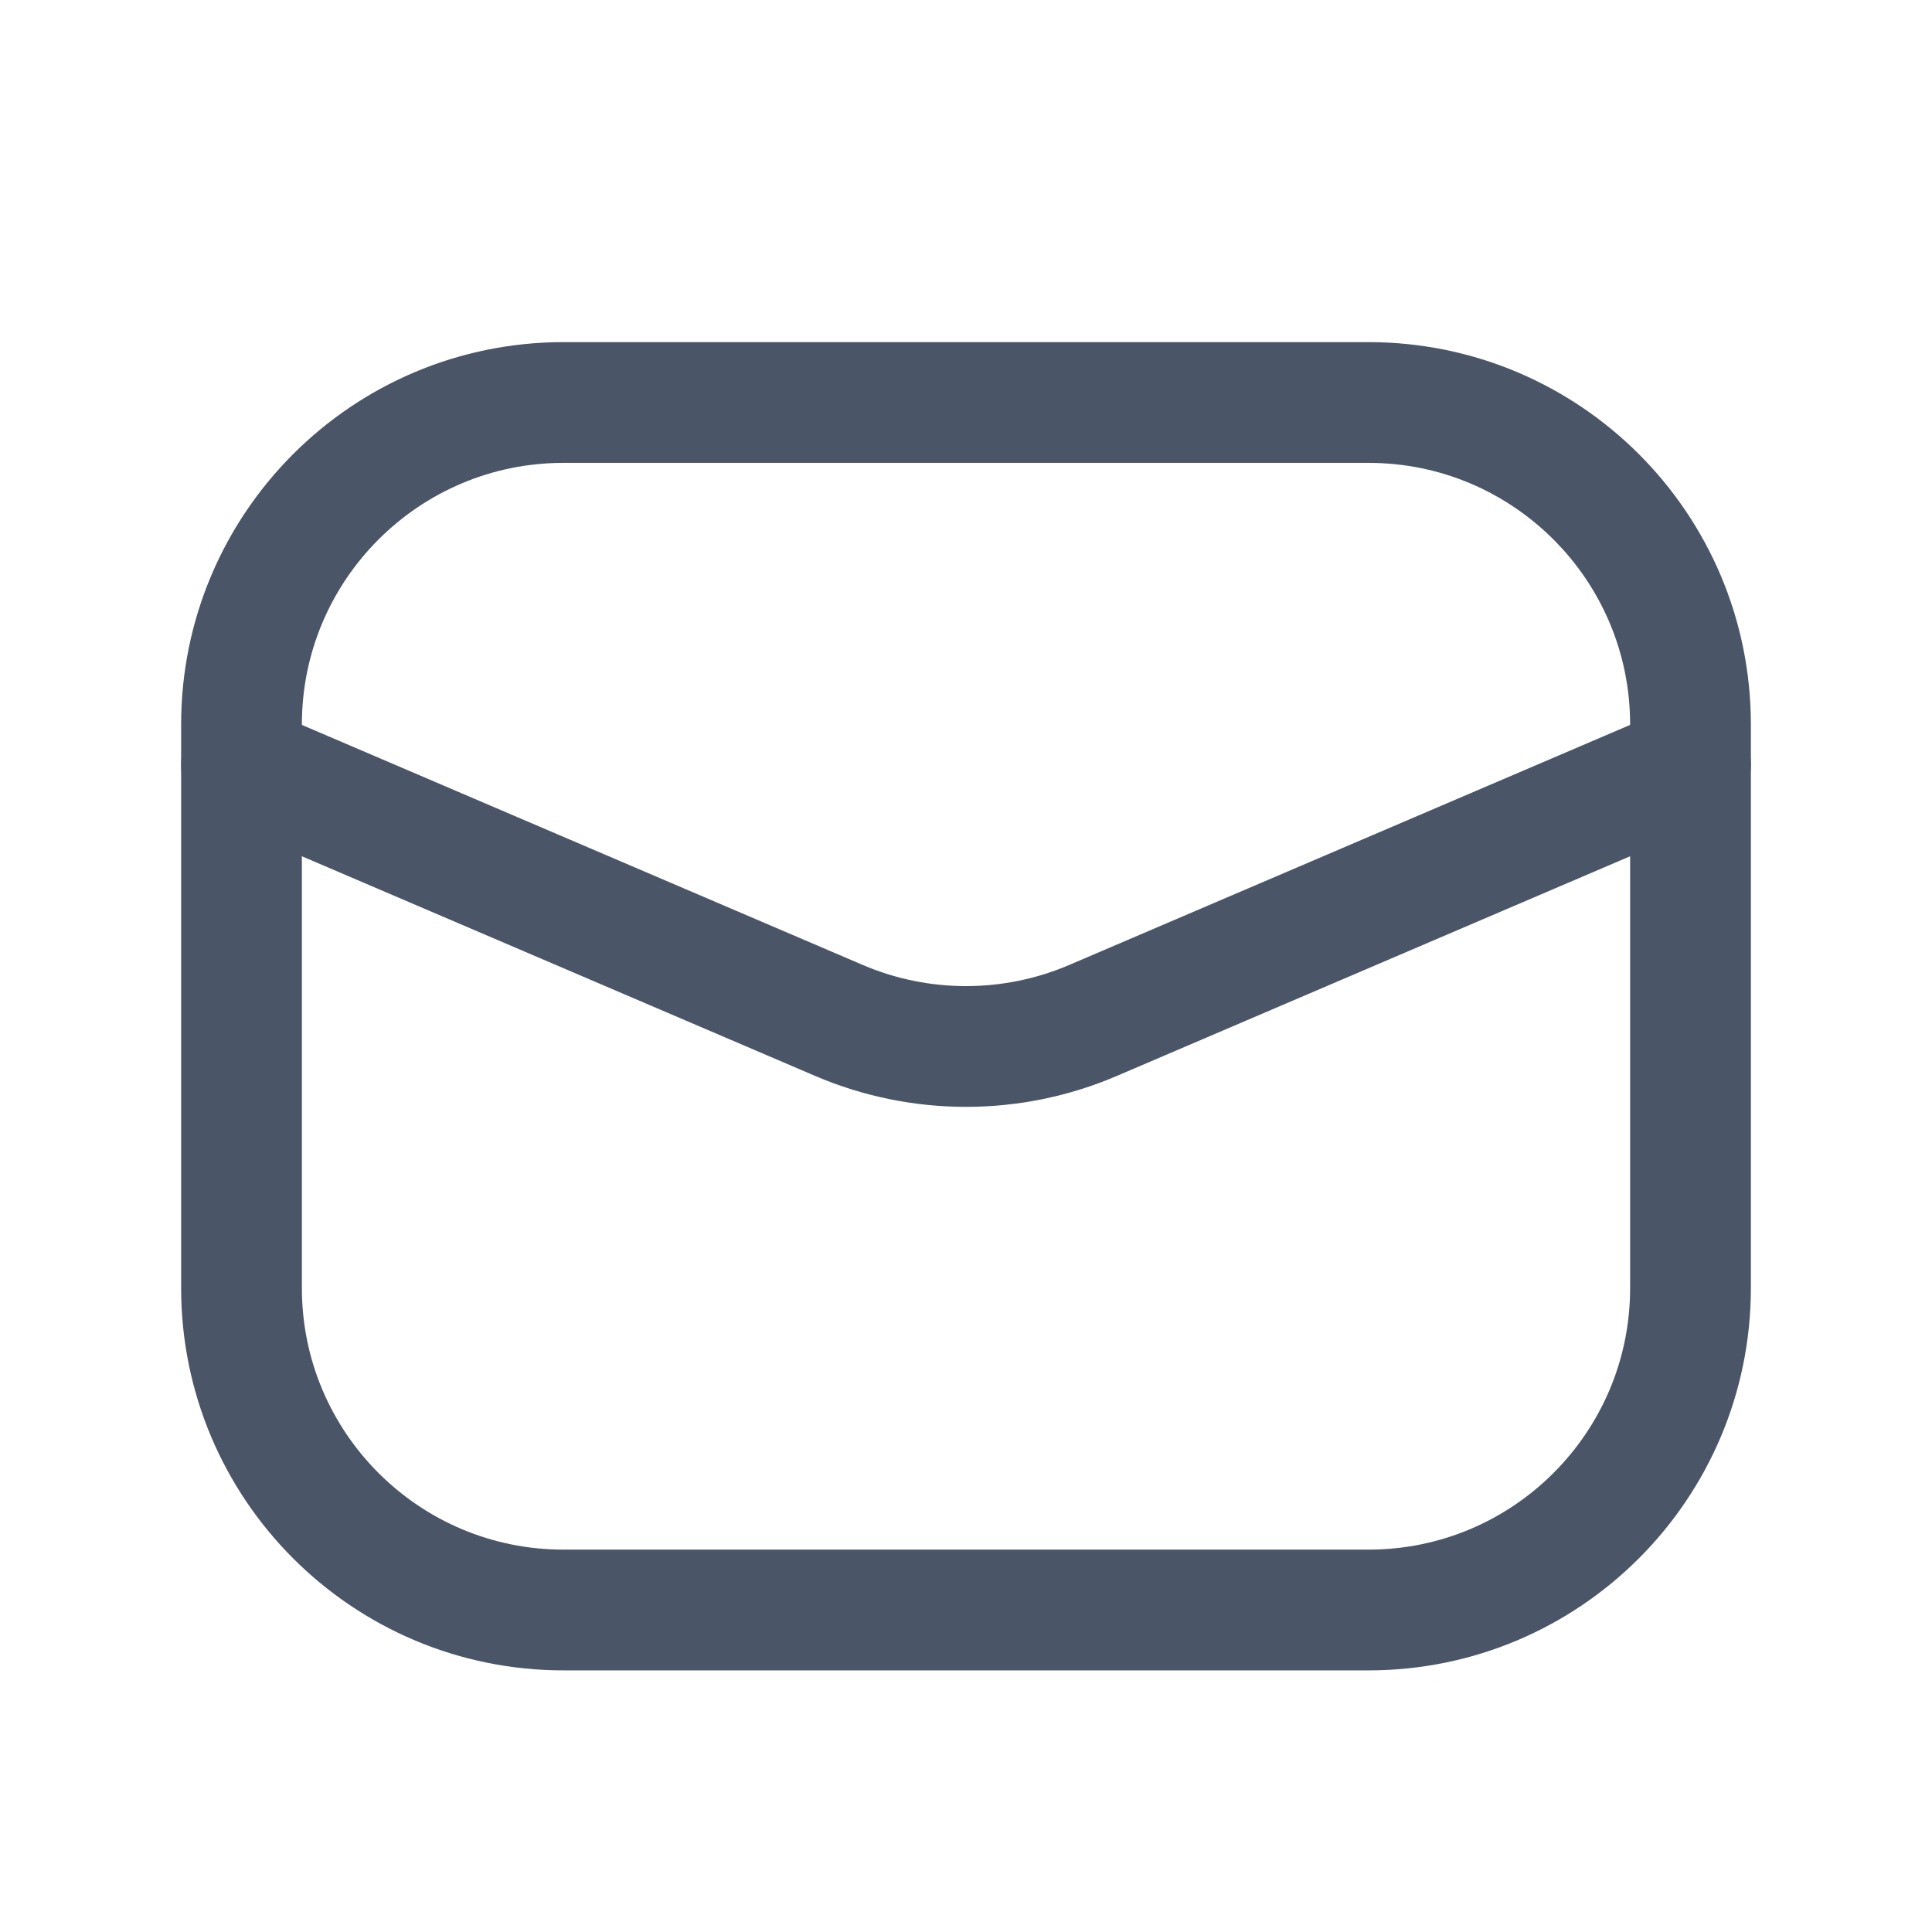 <svg width="24" height="24" viewBox="0 0 24 24" fill="none" xmlns="http://www.w3.org/2000/svg">
<path d="M21 9.5L13.574 12.678C12.569 13.107 11.431 13.107 10.426 12.678L3 9.5" stroke="#4A5568" stroke-width="1.5" stroke-linecap="round" stroke-linejoin="round"/>
<path d="M17 5H7C4.791 5 3 6.791 3 9V16C3 18.209 4.791 20 7 20H17C19.209 20 21 18.209 21 16V9C21 6.791 19.209 5 17 5Z" stroke="#4A5568" stroke-width="1.5" stroke-linecap="round" stroke-linejoin="round"/>
</svg>
